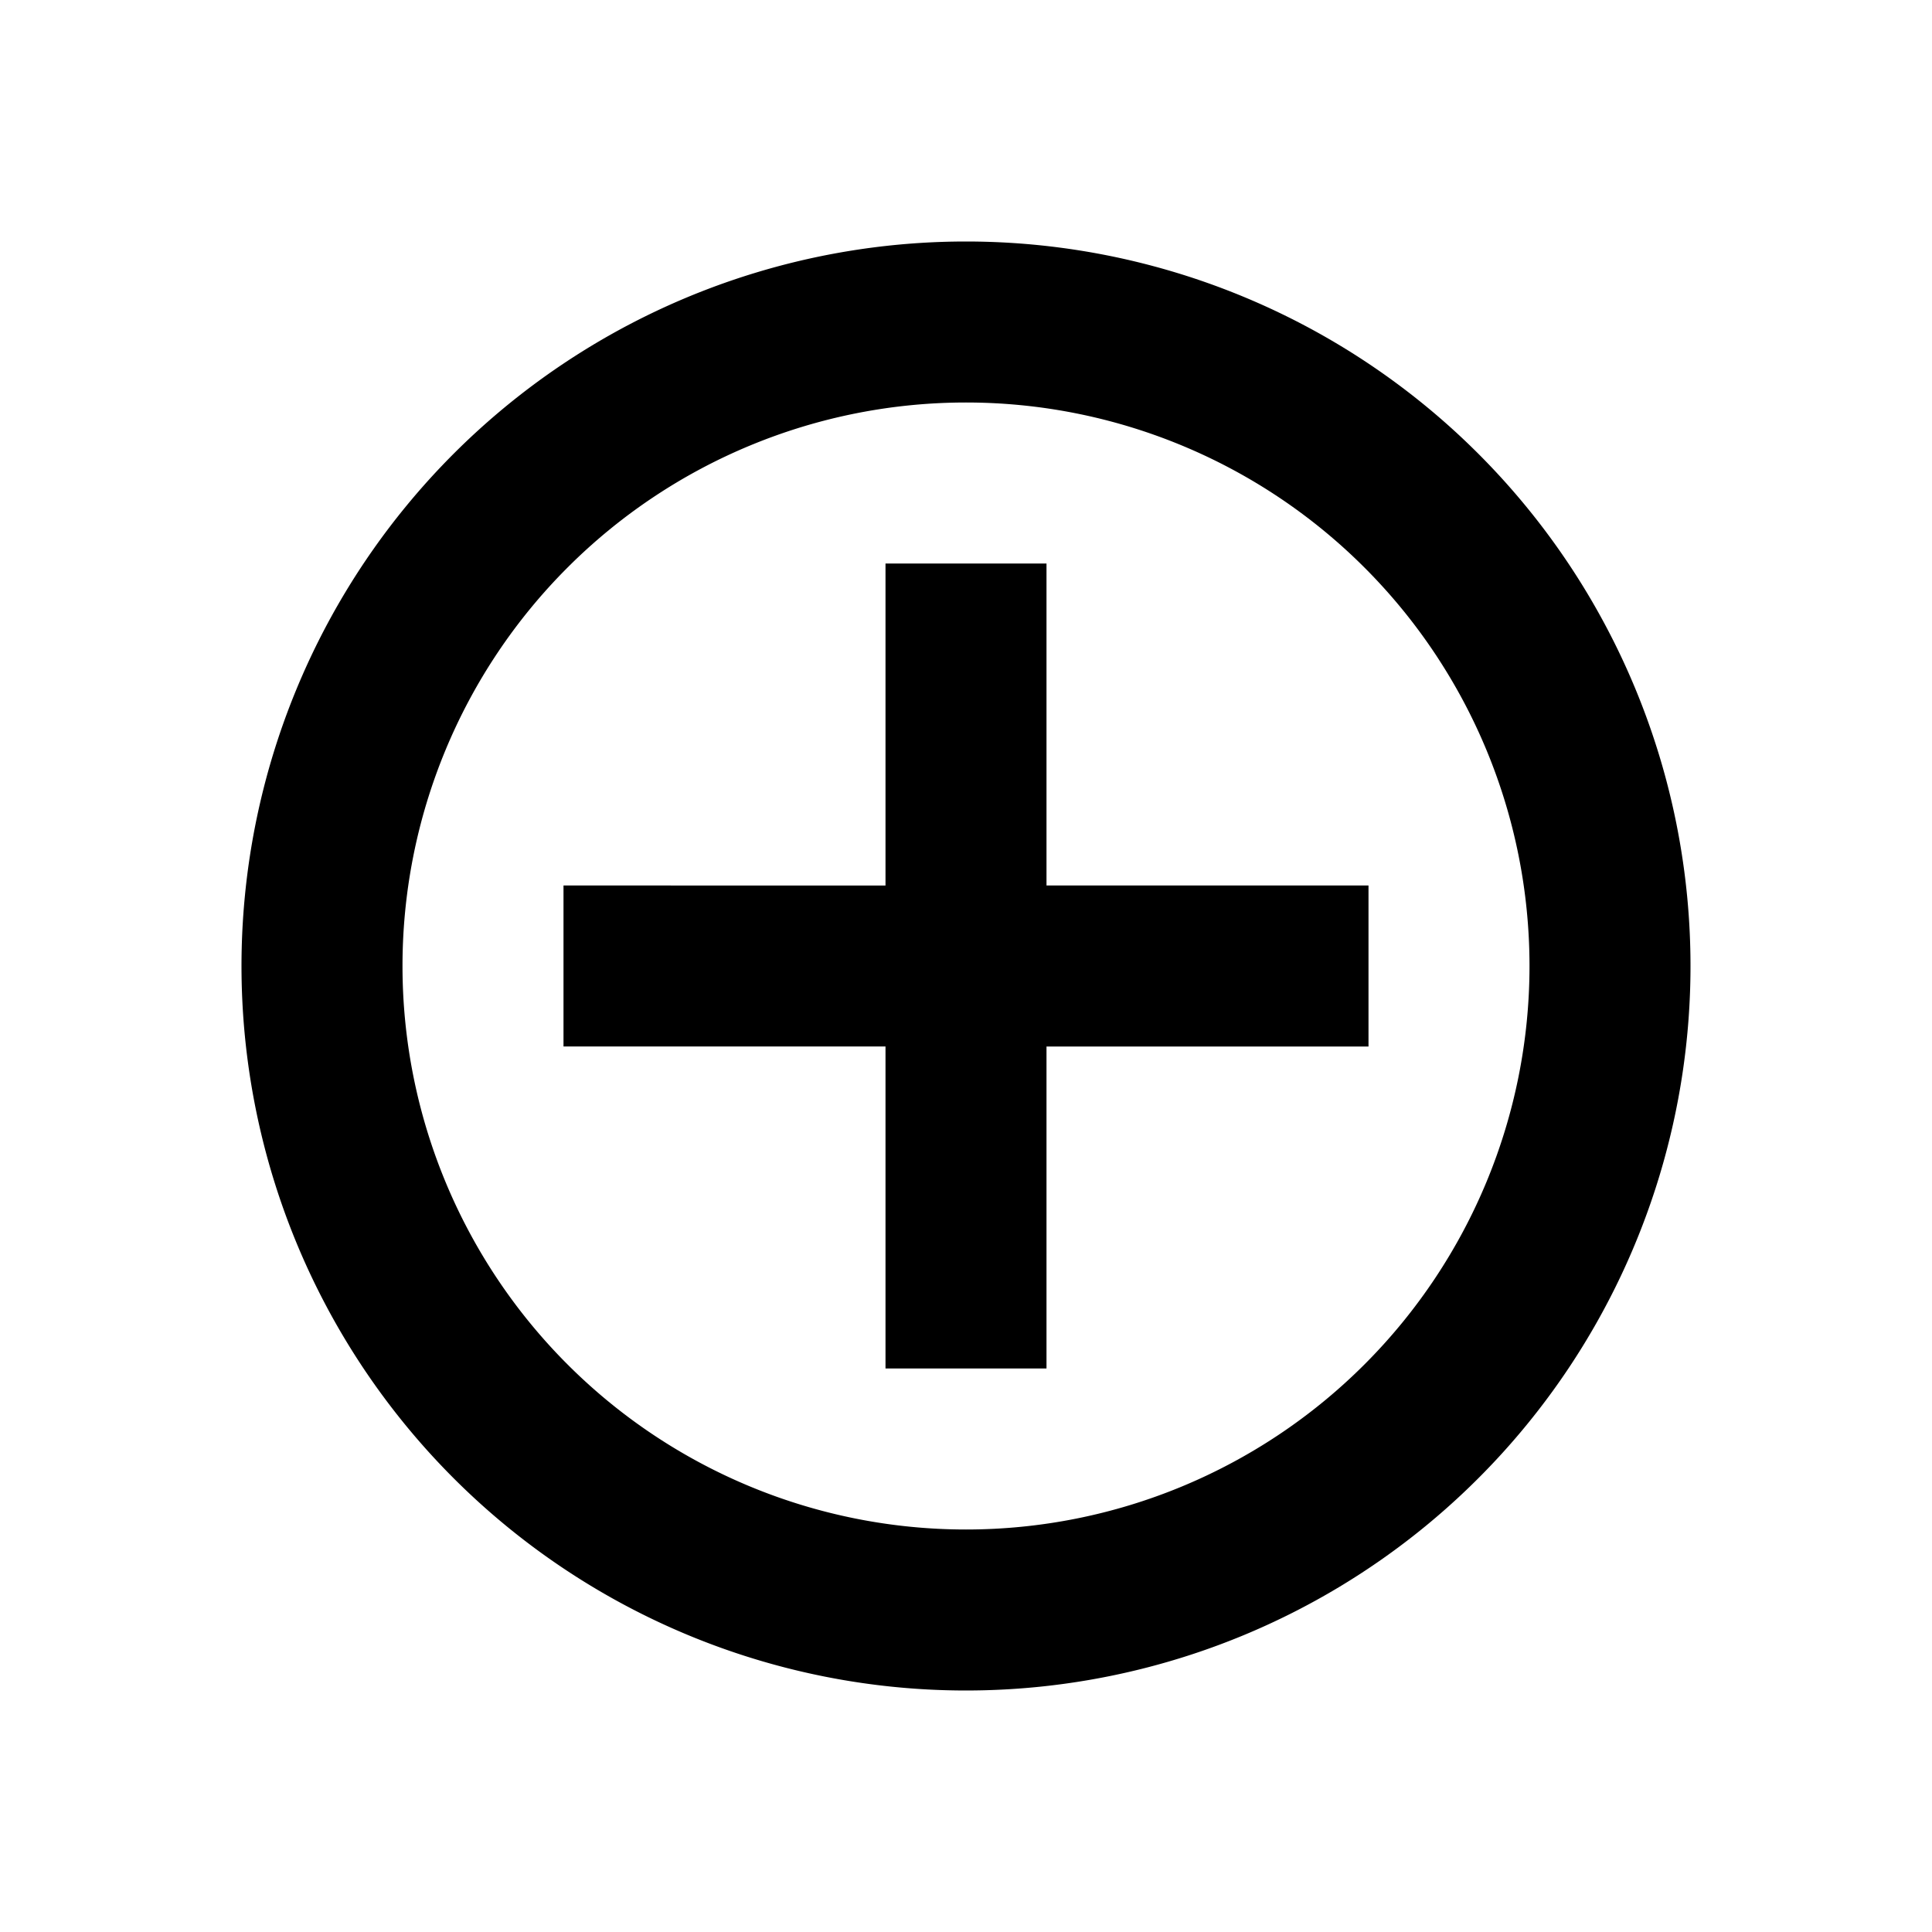 <svg xmlns="http://www.w3.org/2000/svg" viewBox="0 0 48 48"><path d="M24,10A14,14,0,1,1,10,24,14,14,0,0,1,24,10m0-4A18,18,0,1,0,42,24,18,18,0,0,0,24,6ZM34,22H26V14H22v8H14v4h8v8h4V26h8Z"/><rect width="48" height="48" style="fill:none"/></svg>